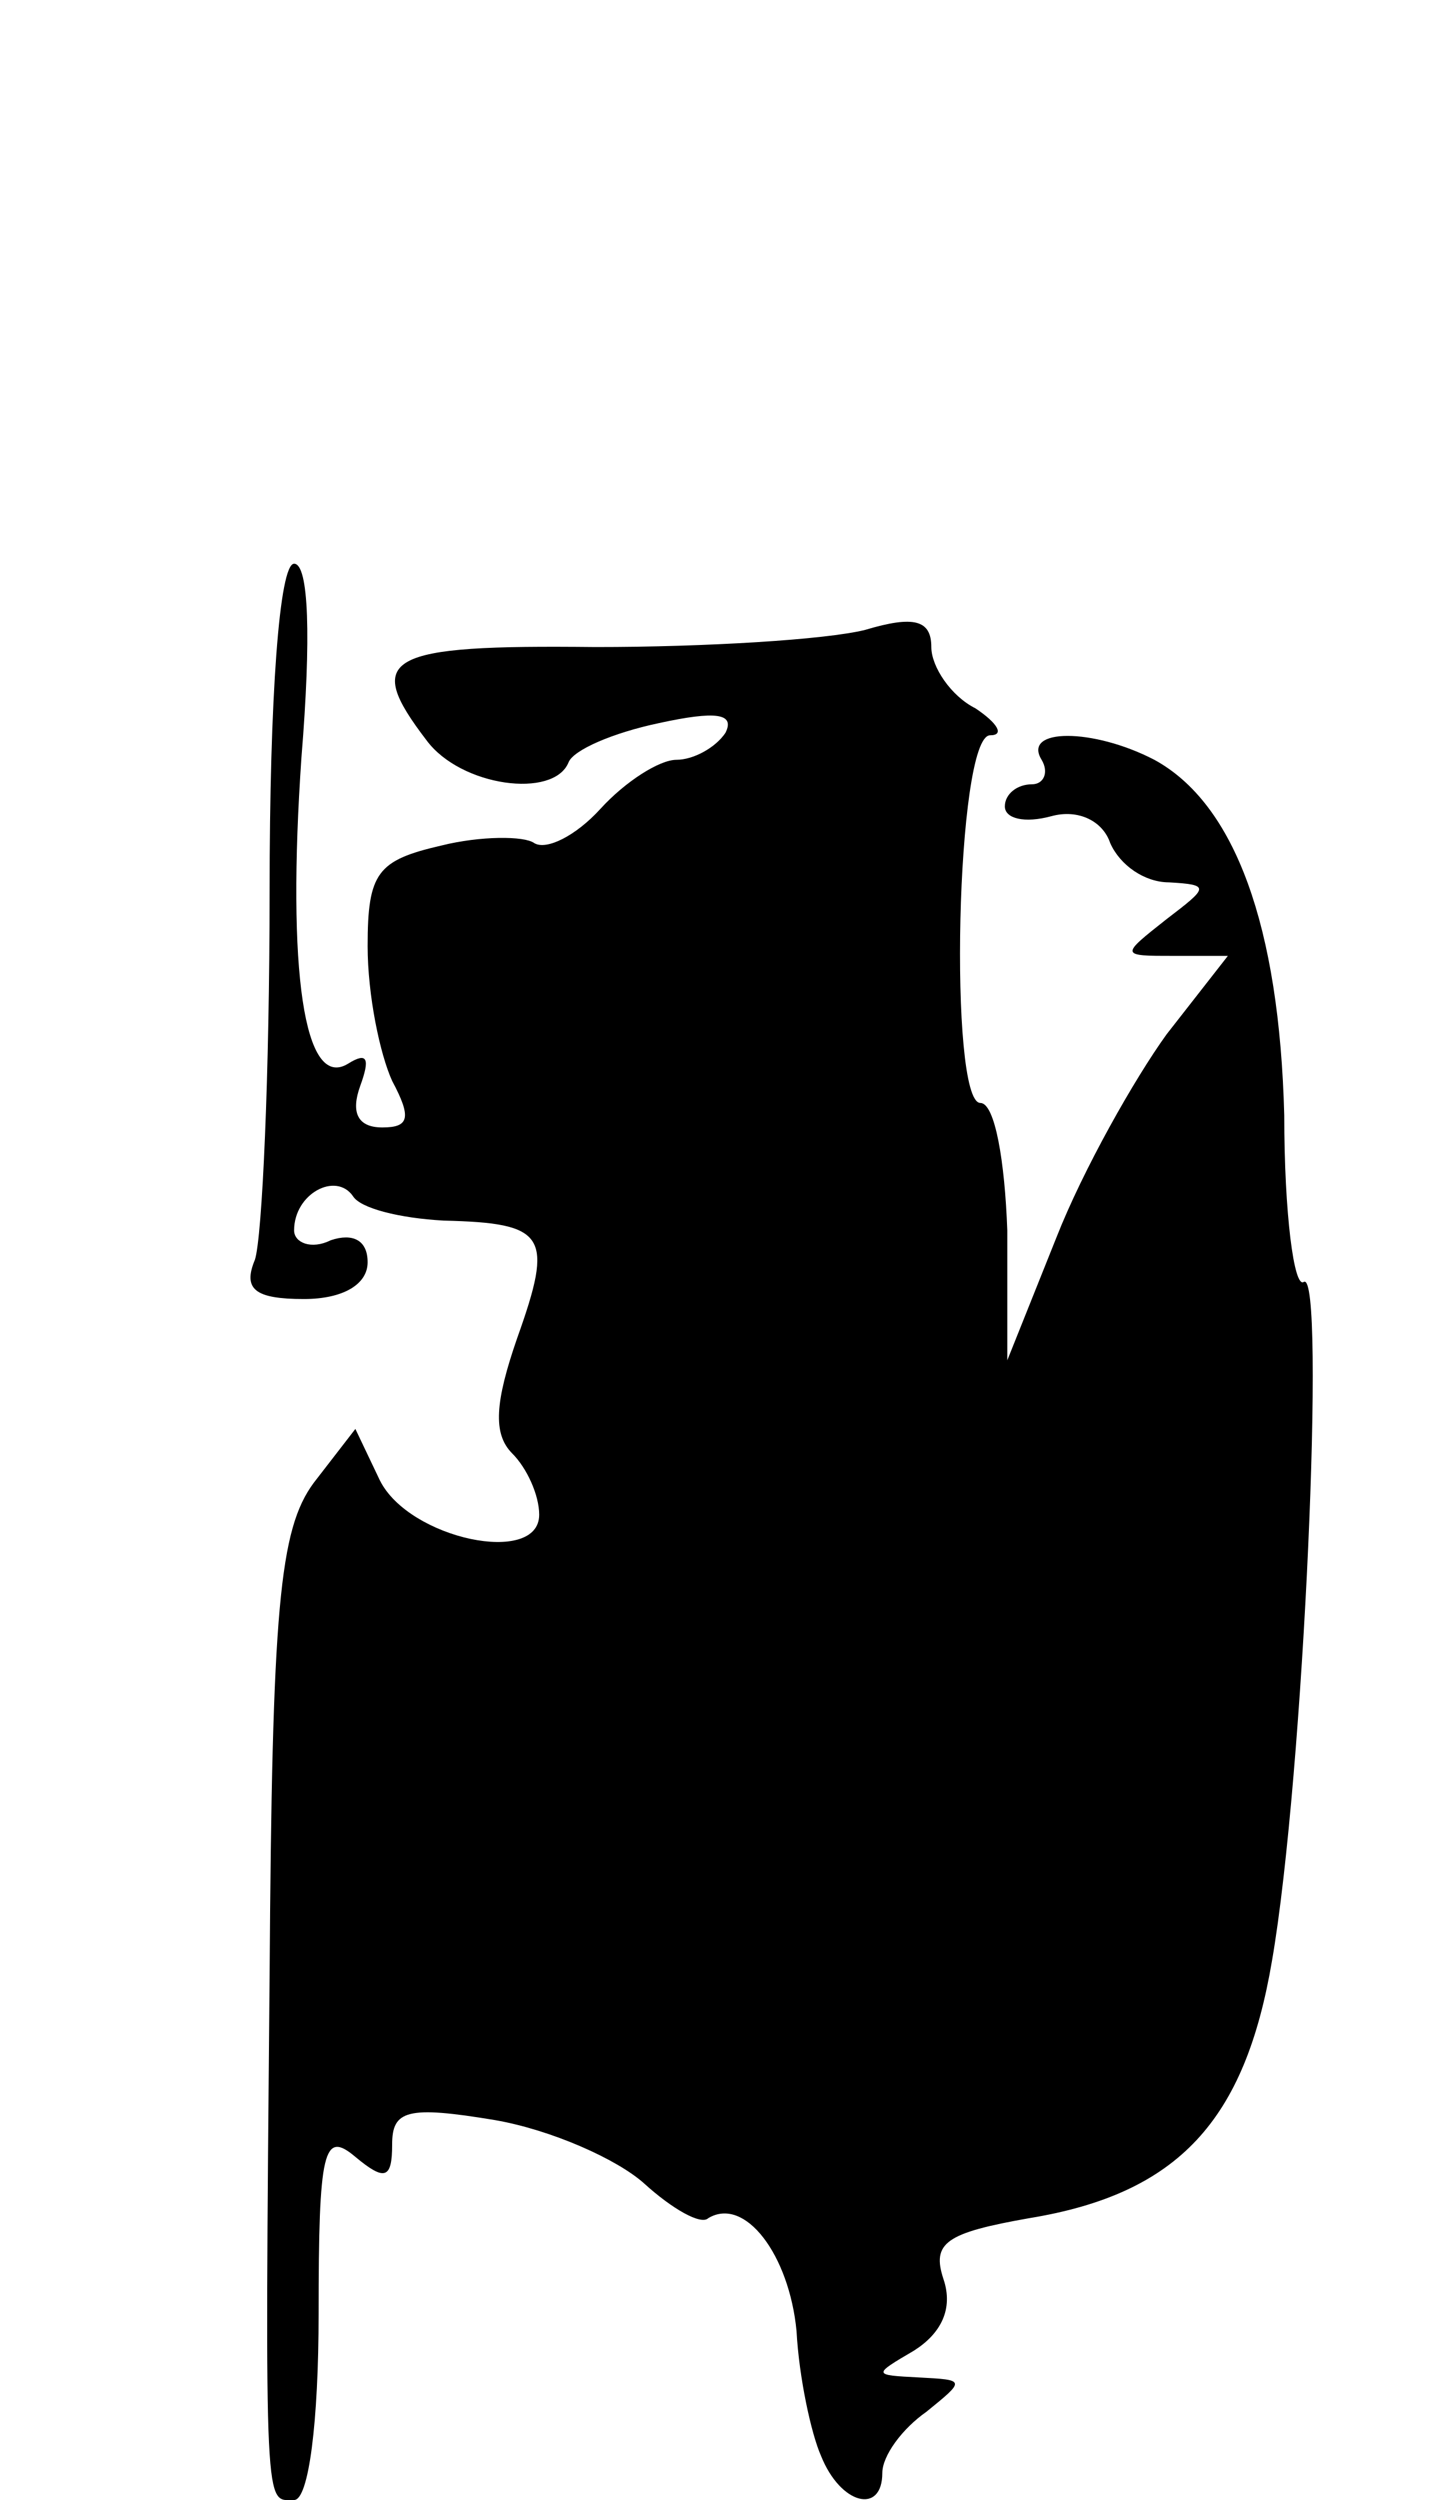 <?xml version="1.0" standalone="no"?>
<!DOCTYPE svg PUBLIC "-//W3C//DTD SVG 20010904//EN"
 "http://www.w3.org/TR/2001/REC-SVG-20010904/DTD/svg10.dtd">
<svg version="1.0" xmlns="http://www.w3.org/2000/svg"
 width="59pt" height="102pt" viewBox="0 0 59 102"
 preserveAspectRatio="xMidYMid meet">
<g transform="translate(0,102) scale(0.1,-0.1)"
fill="#000000" stroke="none">
<path d="M110 656 c0 -74 -3 -141 -6 -150 -5 -12 0 -16 20 -16 16 0 26 6 26
15 0 9 -6 12 -15 9 -8 -4 -15 -1 -15 4 0 15 17 24 24 14 3 -5 19 -9 37 -10 42
-1 45 -6 30 -48 -9 -26 -10 -39 -2 -47 6 -6 11 -17 11 -25 0 -21 -53 -10 -65
14 l-10 21 -17 -22 c-14 -19 -17 -51 -18 -201 -2 -223 -2 -214 10 -214 6 0 10
32 10 76 0 67 2 75 15 64 12 -10 15 -9 15 5 0 14 6 16 42 10 23 -4 50 -16 61
-26 11 -10 23 -17 26 -14 15 9 33 -15 36 -46 1 -19 6 -42 10 -51 8 -20 25 -24
25 -7 0 7 8 18 18 25 16 13 16 13 -3 14 -19 1 -19 1 -2 11 11 7 16 17 12 29
-5 15 1 19 35 25 61 10 88 40 99 105 13 75 22 282 13 277 -4 -3 -8 28 -8 68
-2 77 -20 127 -53 145 -25 13 -54 13 -46 0 3 -5 1 -10 -4 -10 -6 0 -11 -4 -11
-9 0 -5 8 -7 19 -4 11 3 21 -2 24 -11 4 -9 14 -16 24 -16 17 -1 16 -2 -1 -15
-19 -15 -19 -15 3 -15 l22 0 -25 -32 c-13 -18 -34 -55 -45 -83 l-20 -50 0 53
c-1 28 -5 52 -11 52 -13 0 -10 150 4 150 6 0 3 5 -6 11 -10 5 -18 17 -18 25 0
11 -7 13 -27 7 -16 -4 -65 -7 -110 -7 -86 1 -95 -4 -69 -38 14 -19 52 -24 58
-9 2 5 18 12 37 16 23 5 31 4 27 -4 -4 -6 -13 -11 -20 -11 -7 0 -21 -9 -31
-20 -10 -11 -22 -17 -27 -14 -4 3 -22 3 -38 -1 -26 -6 -30 -11 -30 -41 0 -20
5 -44 10 -55 8 -15 7 -19 -4 -19 -10 0 -13 6 -9 17 4 11 3 14 -5 9 -18 -11
-25 38 -19 125 4 49 3 79 -3 79 -6 0 -10 -54 -10 -134z"/>
</g>
</svg>
